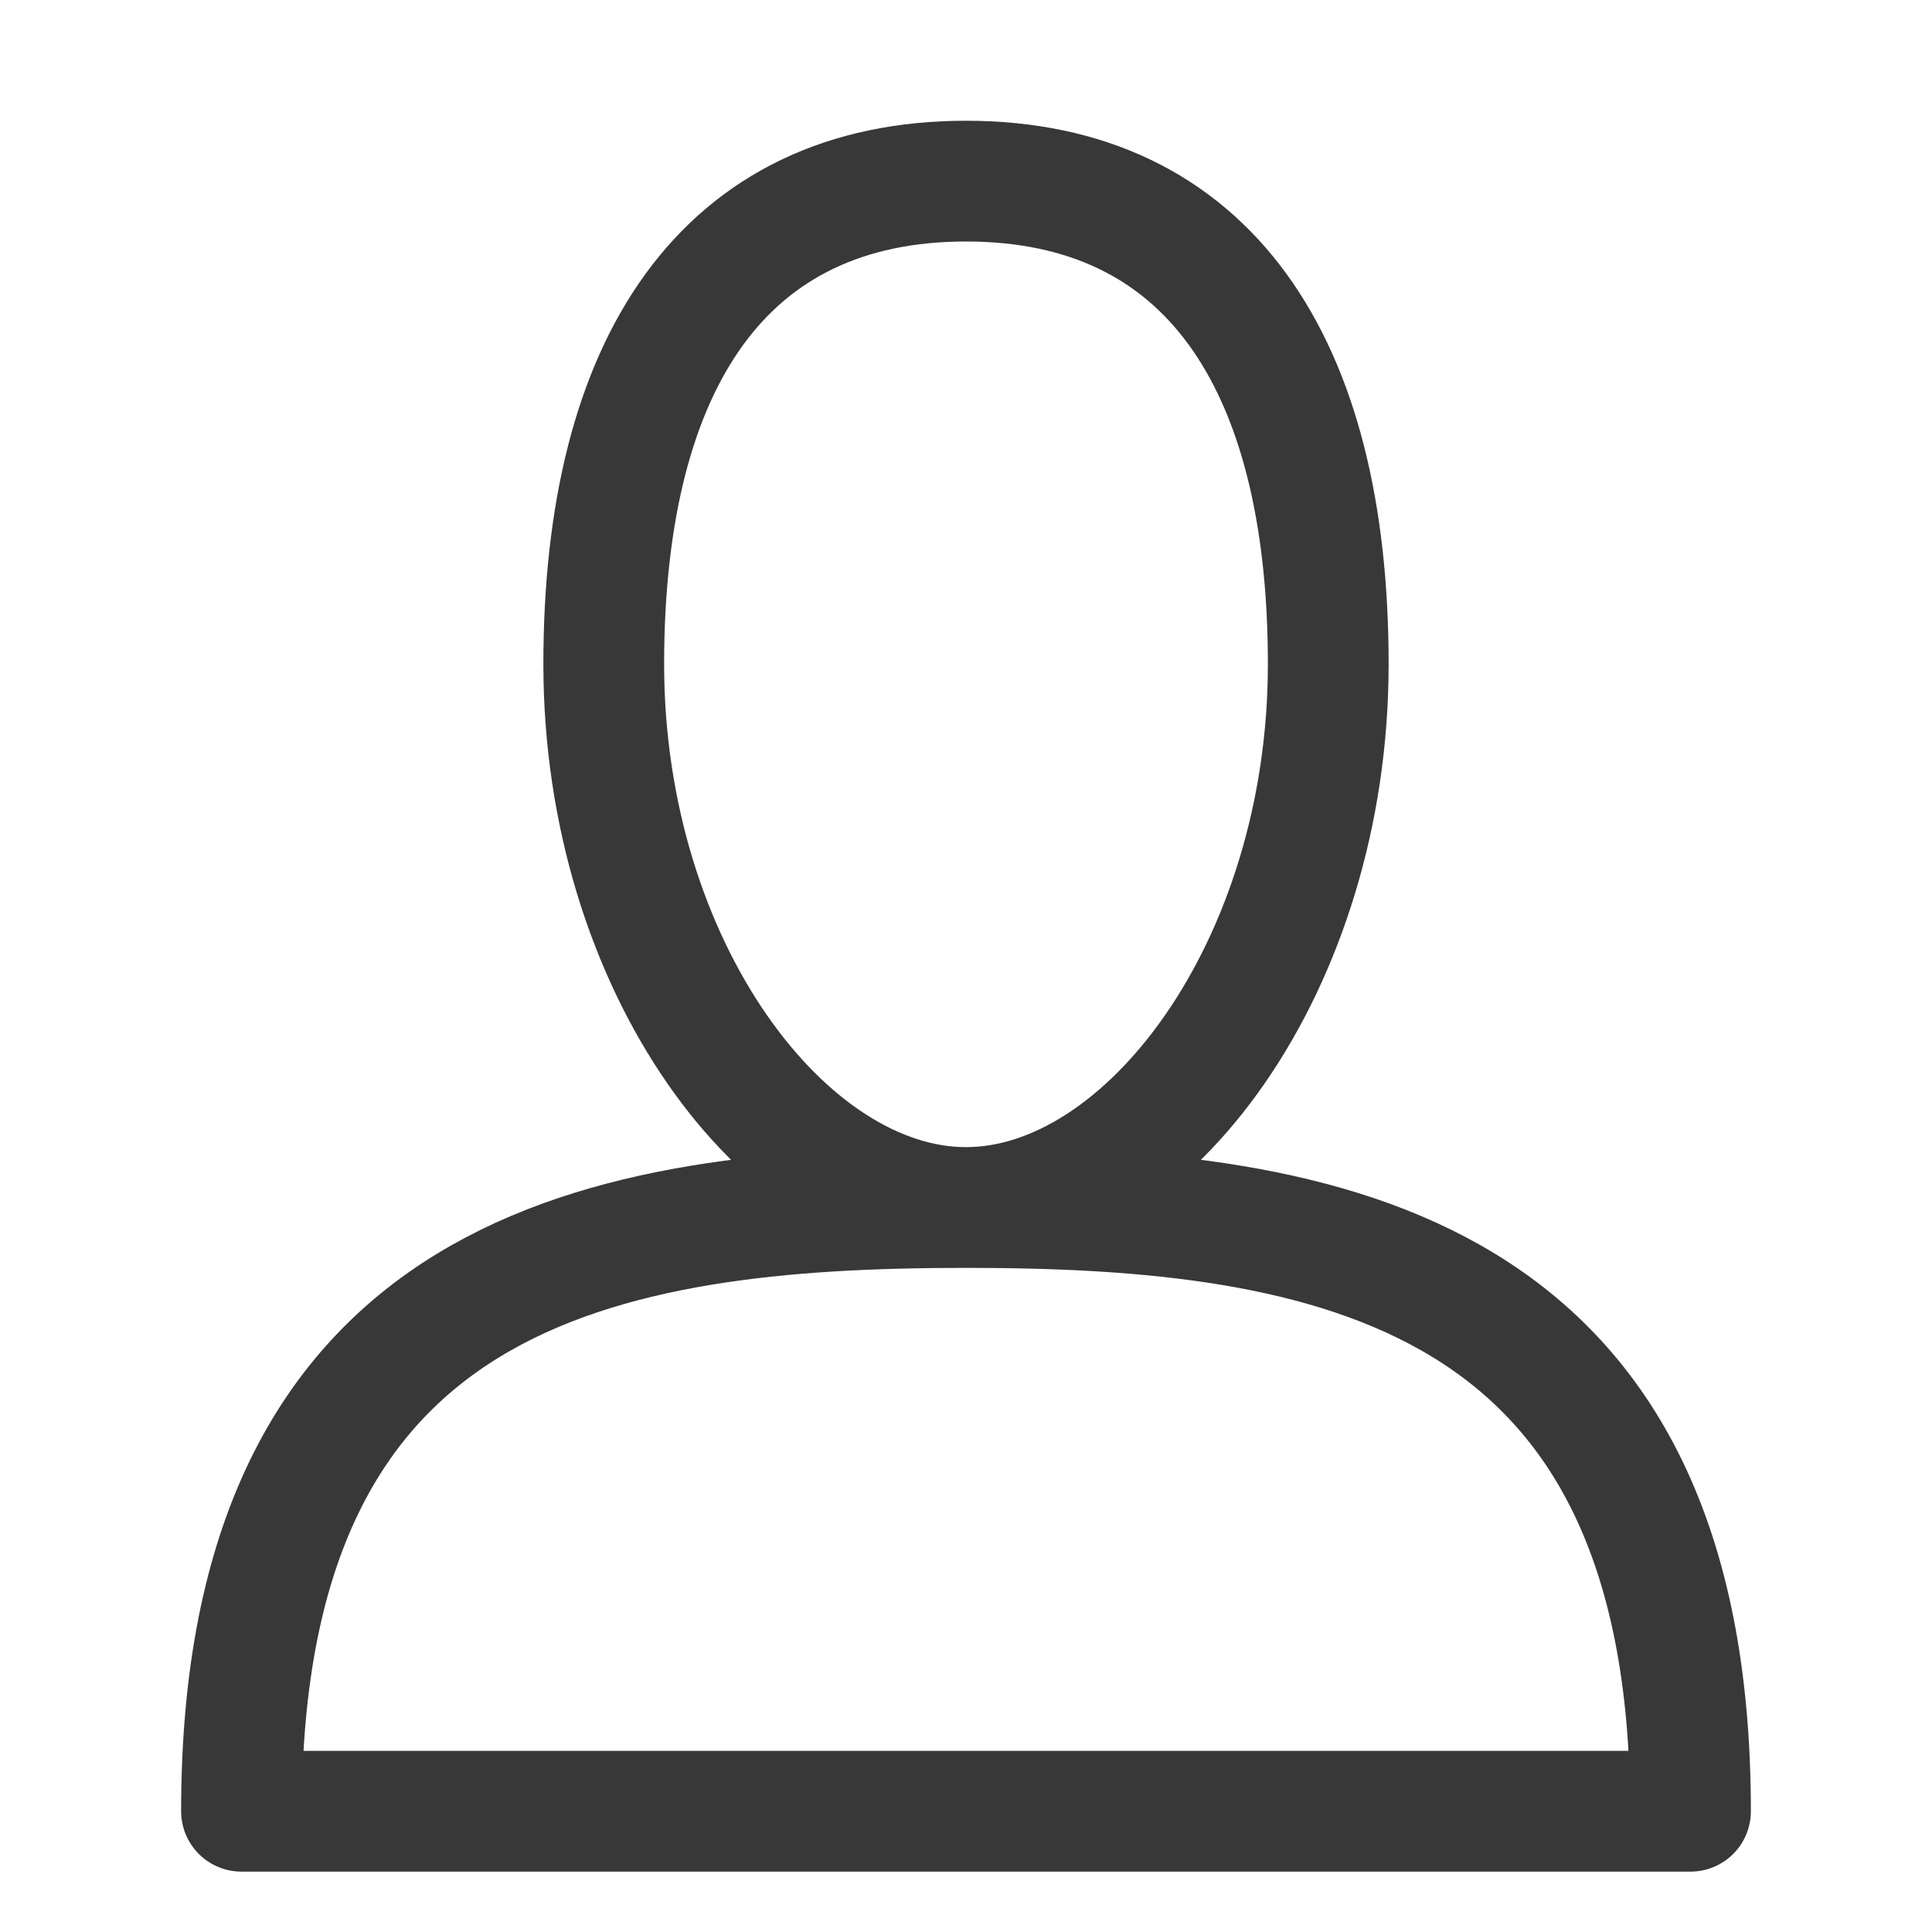 <svg width="16" height="16" viewBox="0 0 16 16" fill="none" xmlns="http://www.w3.org/2000/svg">
<path d="M11 5.5C11 8 9.5 10 8 10C6.5 10 5 8 5 5.5C5 3 6 1.5 8 1.5C10 1.5 11 3 11 5.5ZM2 15H14C14 10.5 11 10 8 10C5 10 2 10.5 2 15Z" stroke="#383838" stroke-linecap="round" stroke-linejoin="round"/>
</svg>
